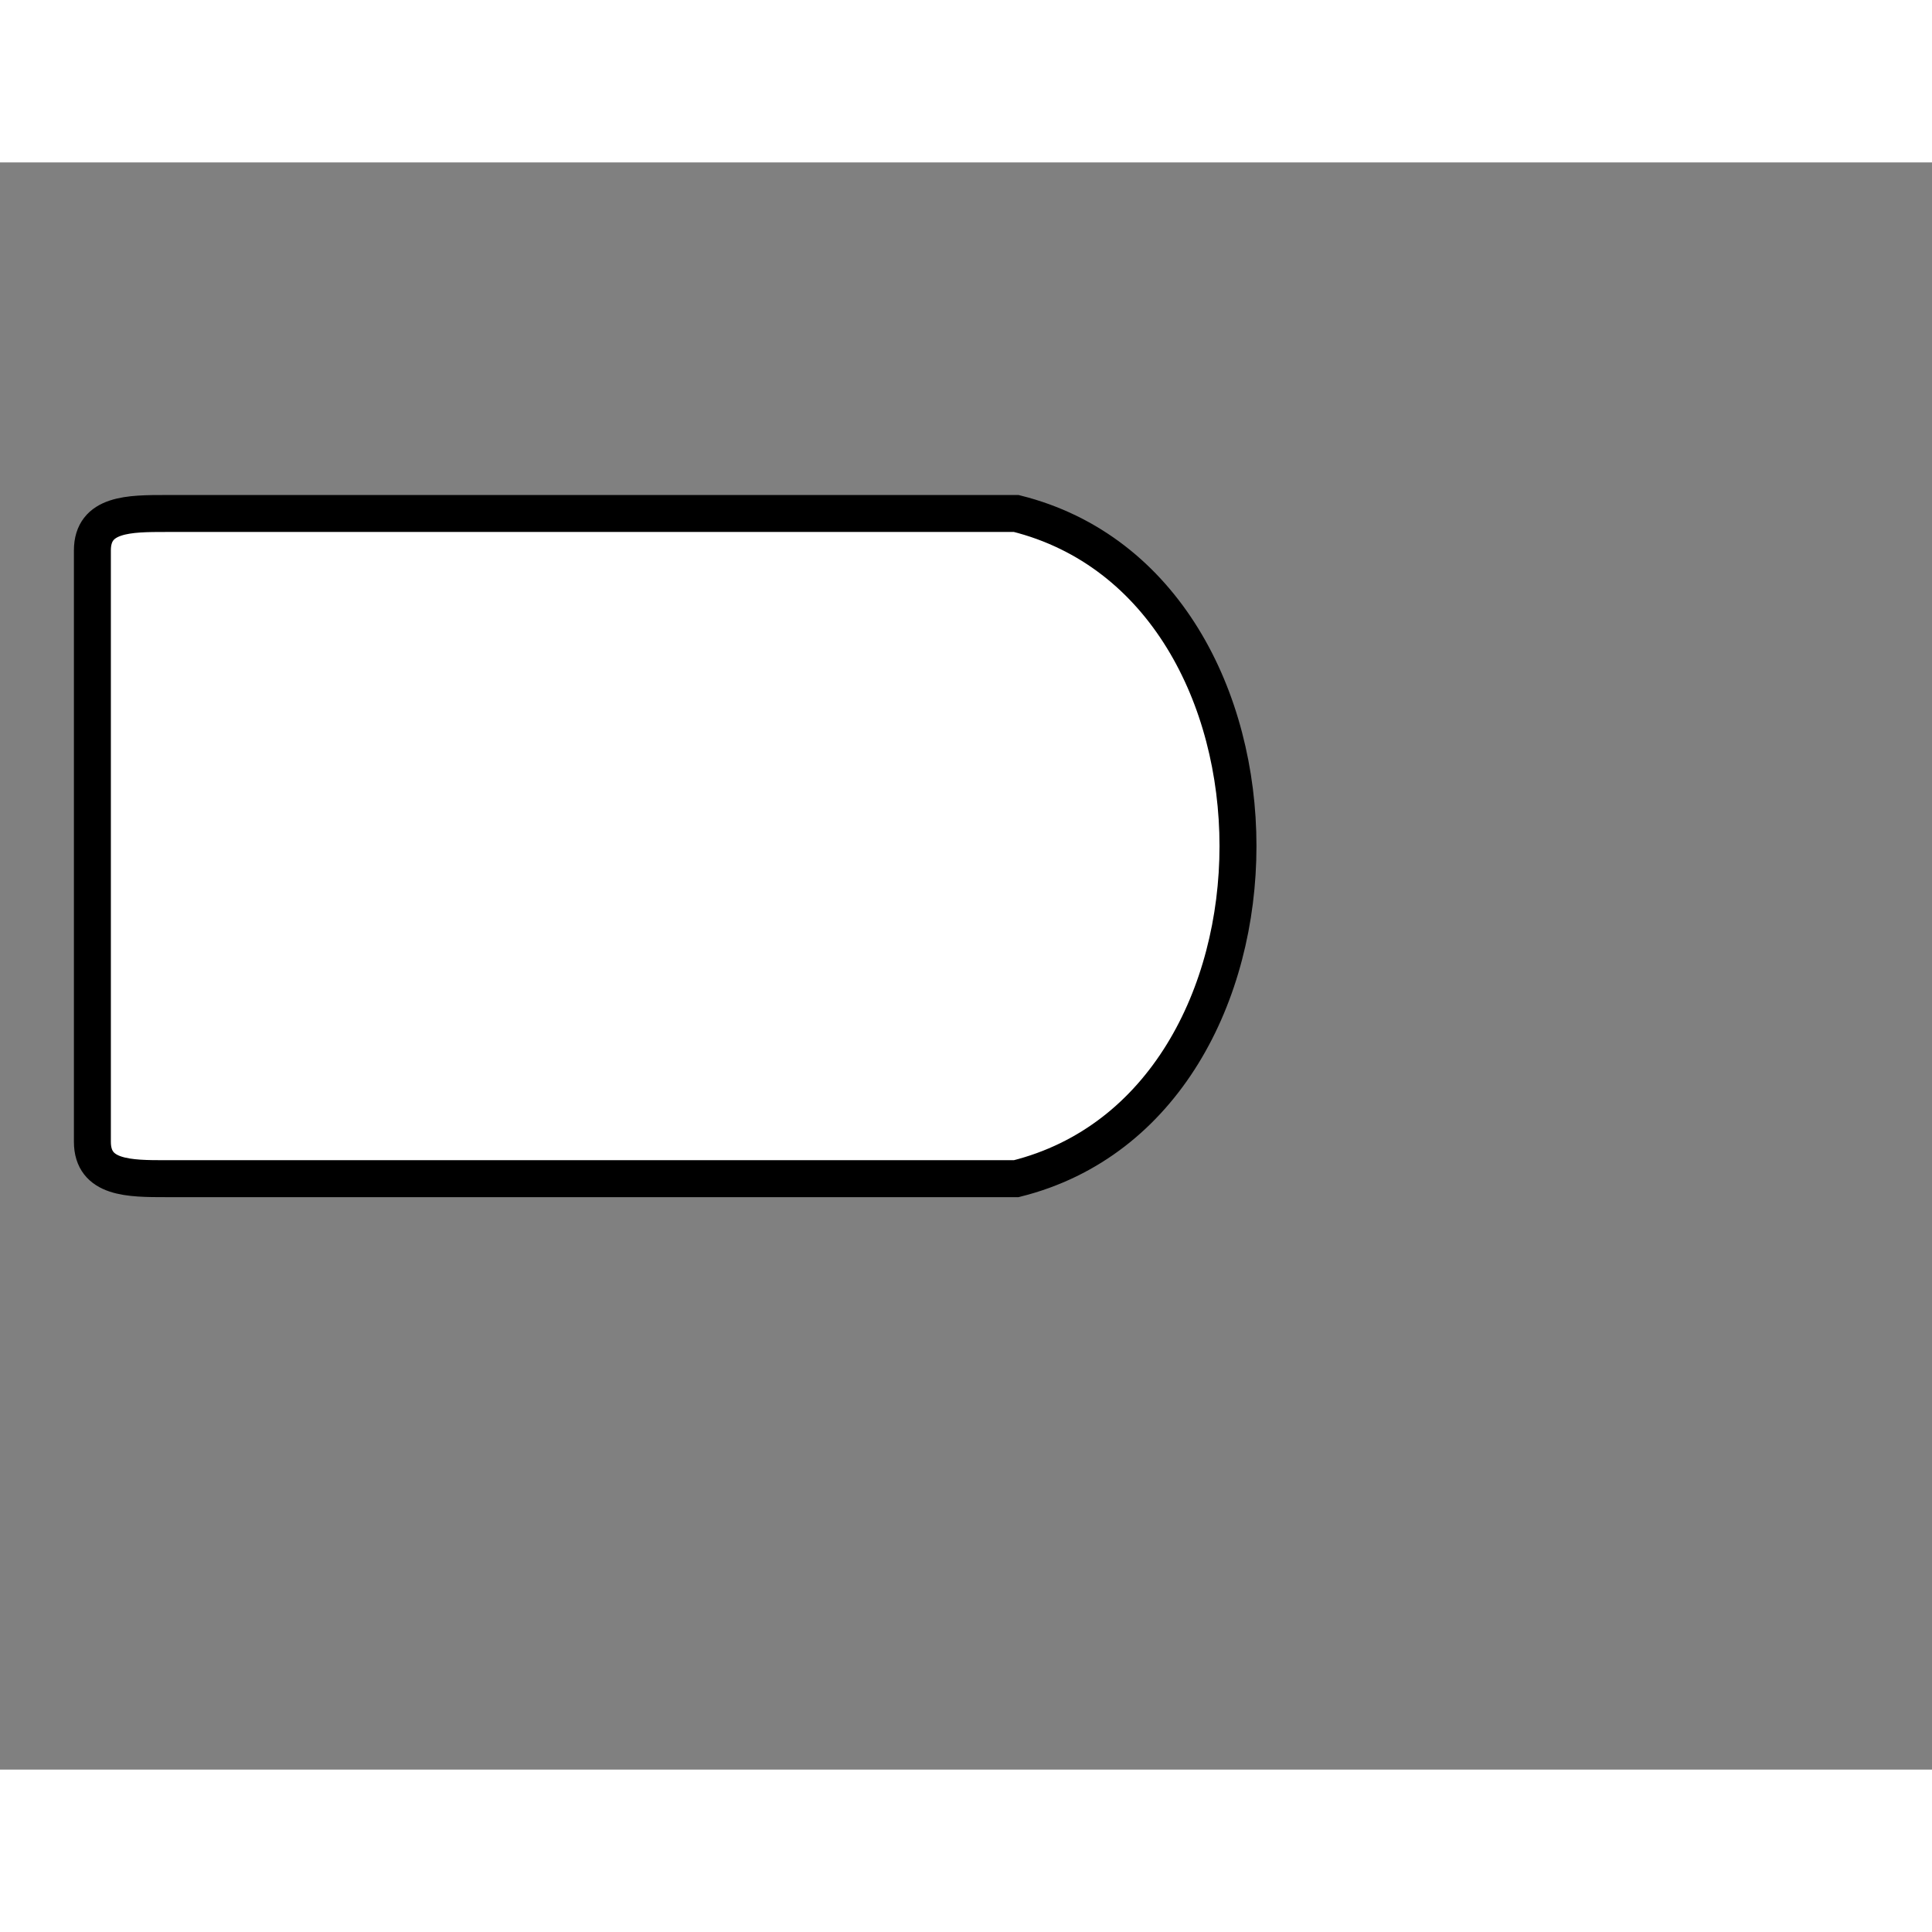 <svg style="width: 36px; height: 36px; display: block; position: relative; overflow: hidden; cursor: move; left: 2px; top: 2px;" xmlns="http://www.w3.org/2000/svg" viewBox="0 0 52.28 43.49"><rect x="0" y="0" width="52.28" height="43.49" fill="#808080" stroke="none"/><g><g></g><g><g transform="translate(0.5,0.5)" style="visibility: visible;"><path d="M 2 10 C 2 9 3 9 4 9 L 27 9 C 31 10 33 14 33 18 C 33 22 31 26 27 27 L 4 27 C 3 27 2 27 2 26 L 2 10 Z" fill="#ffffff" stroke="#000000" stroke-miterlimit="10" pointer-events="all"></path></g></g><g></g><g></g></g></svg>